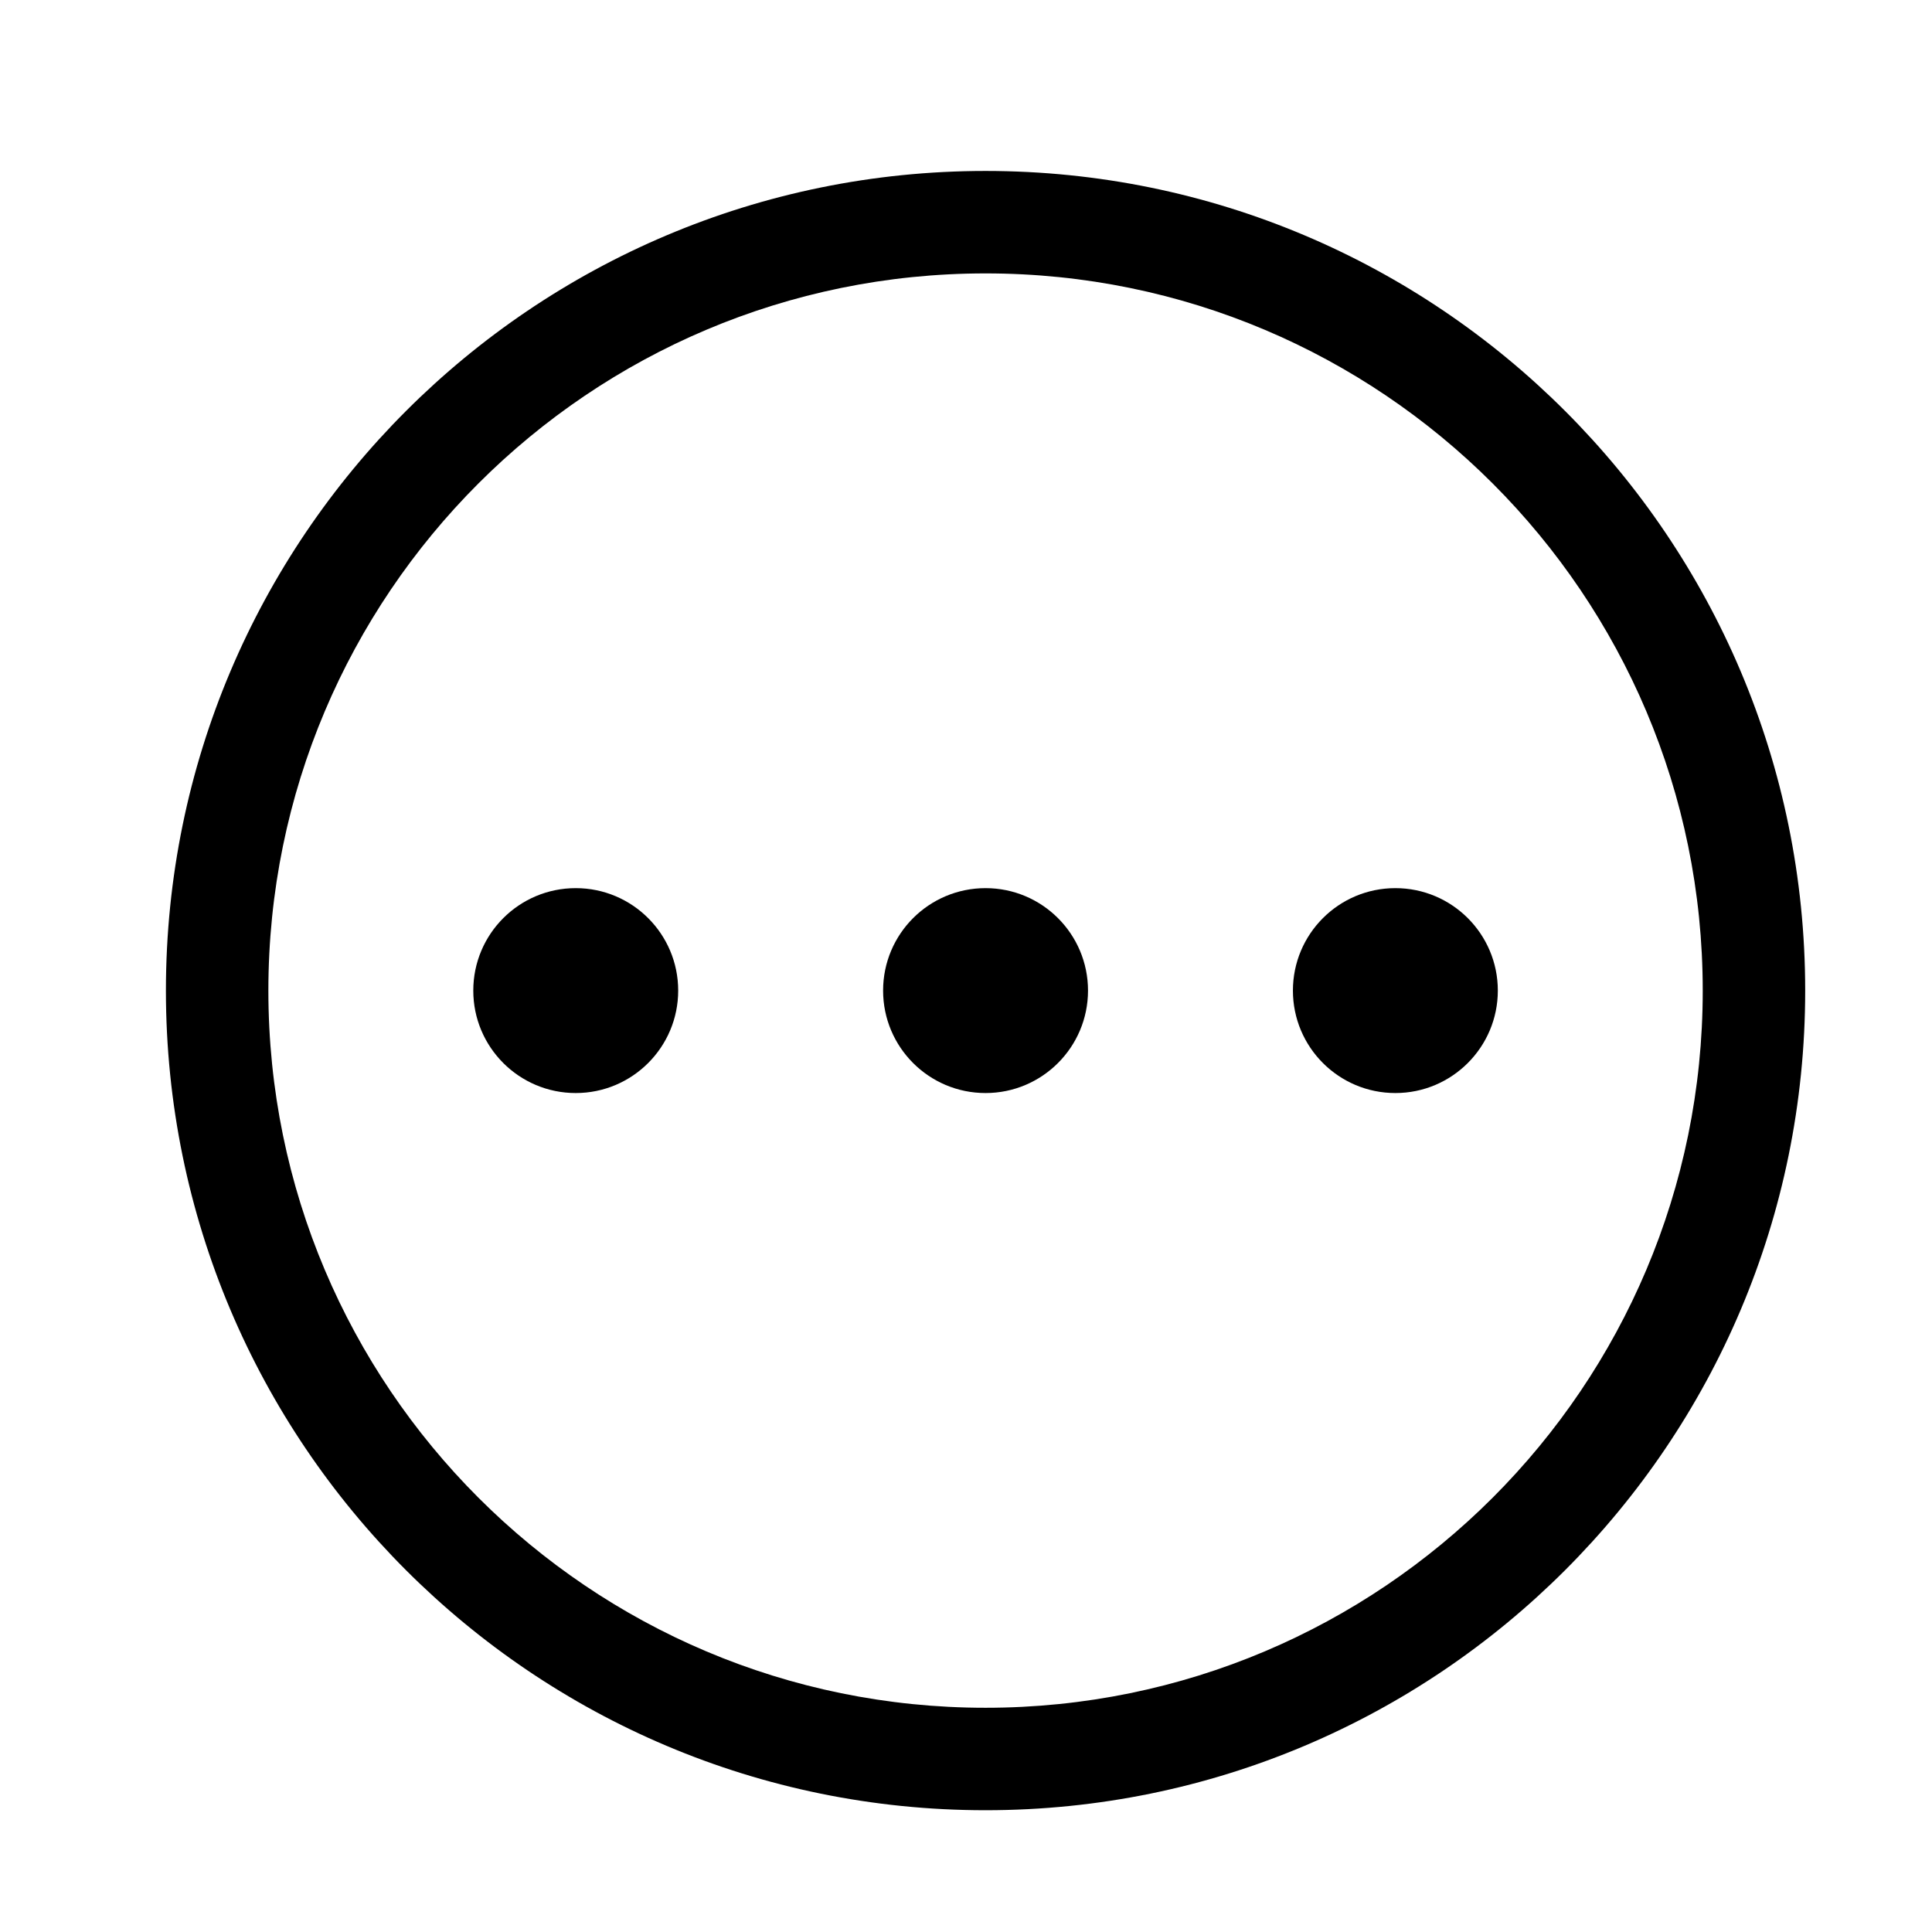 <svg width="33" height="33" viewBox="0 0 33 33" fill="none" xmlns="http://www.w3.org/2000/svg">
<path d="M11.584 16.92C11.584 17.886 10.8 18.67 9.834 18.67C8.867 18.67 8.084 17.886 8.084 16.92C8.084 15.953 8.867 15.17 9.834 15.17C10.8 15.17 11.584 15.953 11.584 16.92Z" fill="black"/>
<path d="M18.584 16.92C18.584 17.886 17.8 18.67 16.834 18.67C15.867 18.67 15.084 17.886 15.084 16.92C15.084 15.953 15.867 15.17 16.834 15.17C17.8 15.17 18.584 15.953 18.584 16.92Z" fill="black"/>
<path d="M25.584 16.92C25.584 17.886 24.8 18.67 23.834 18.67C22.867 18.67 22.084 17.886 22.084 16.92C22.084 15.953 22.867 15.17 23.834 15.17C24.8 15.17 25.584 15.953 25.584 16.92Z" fill="black"/>
<path d="M16.834 2.92C9.102 2.92 2.834 9.188 2.834 16.92C2.834 24.652 9.102 30.92 16.834 30.92C24.566 30.92 30.834 24.652 30.834 16.92C30.834 9.188 24.566 2.92 16.834 2.92ZM4.584 16.92C4.584 10.154 10.068 4.67 16.834 4.67C23.599 4.67 29.084 10.154 29.084 16.92C29.084 23.685 23.599 29.17 16.834 29.17C10.068 29.17 4.584 23.685 4.584 16.92Z" fill="black"/>
</svg>
